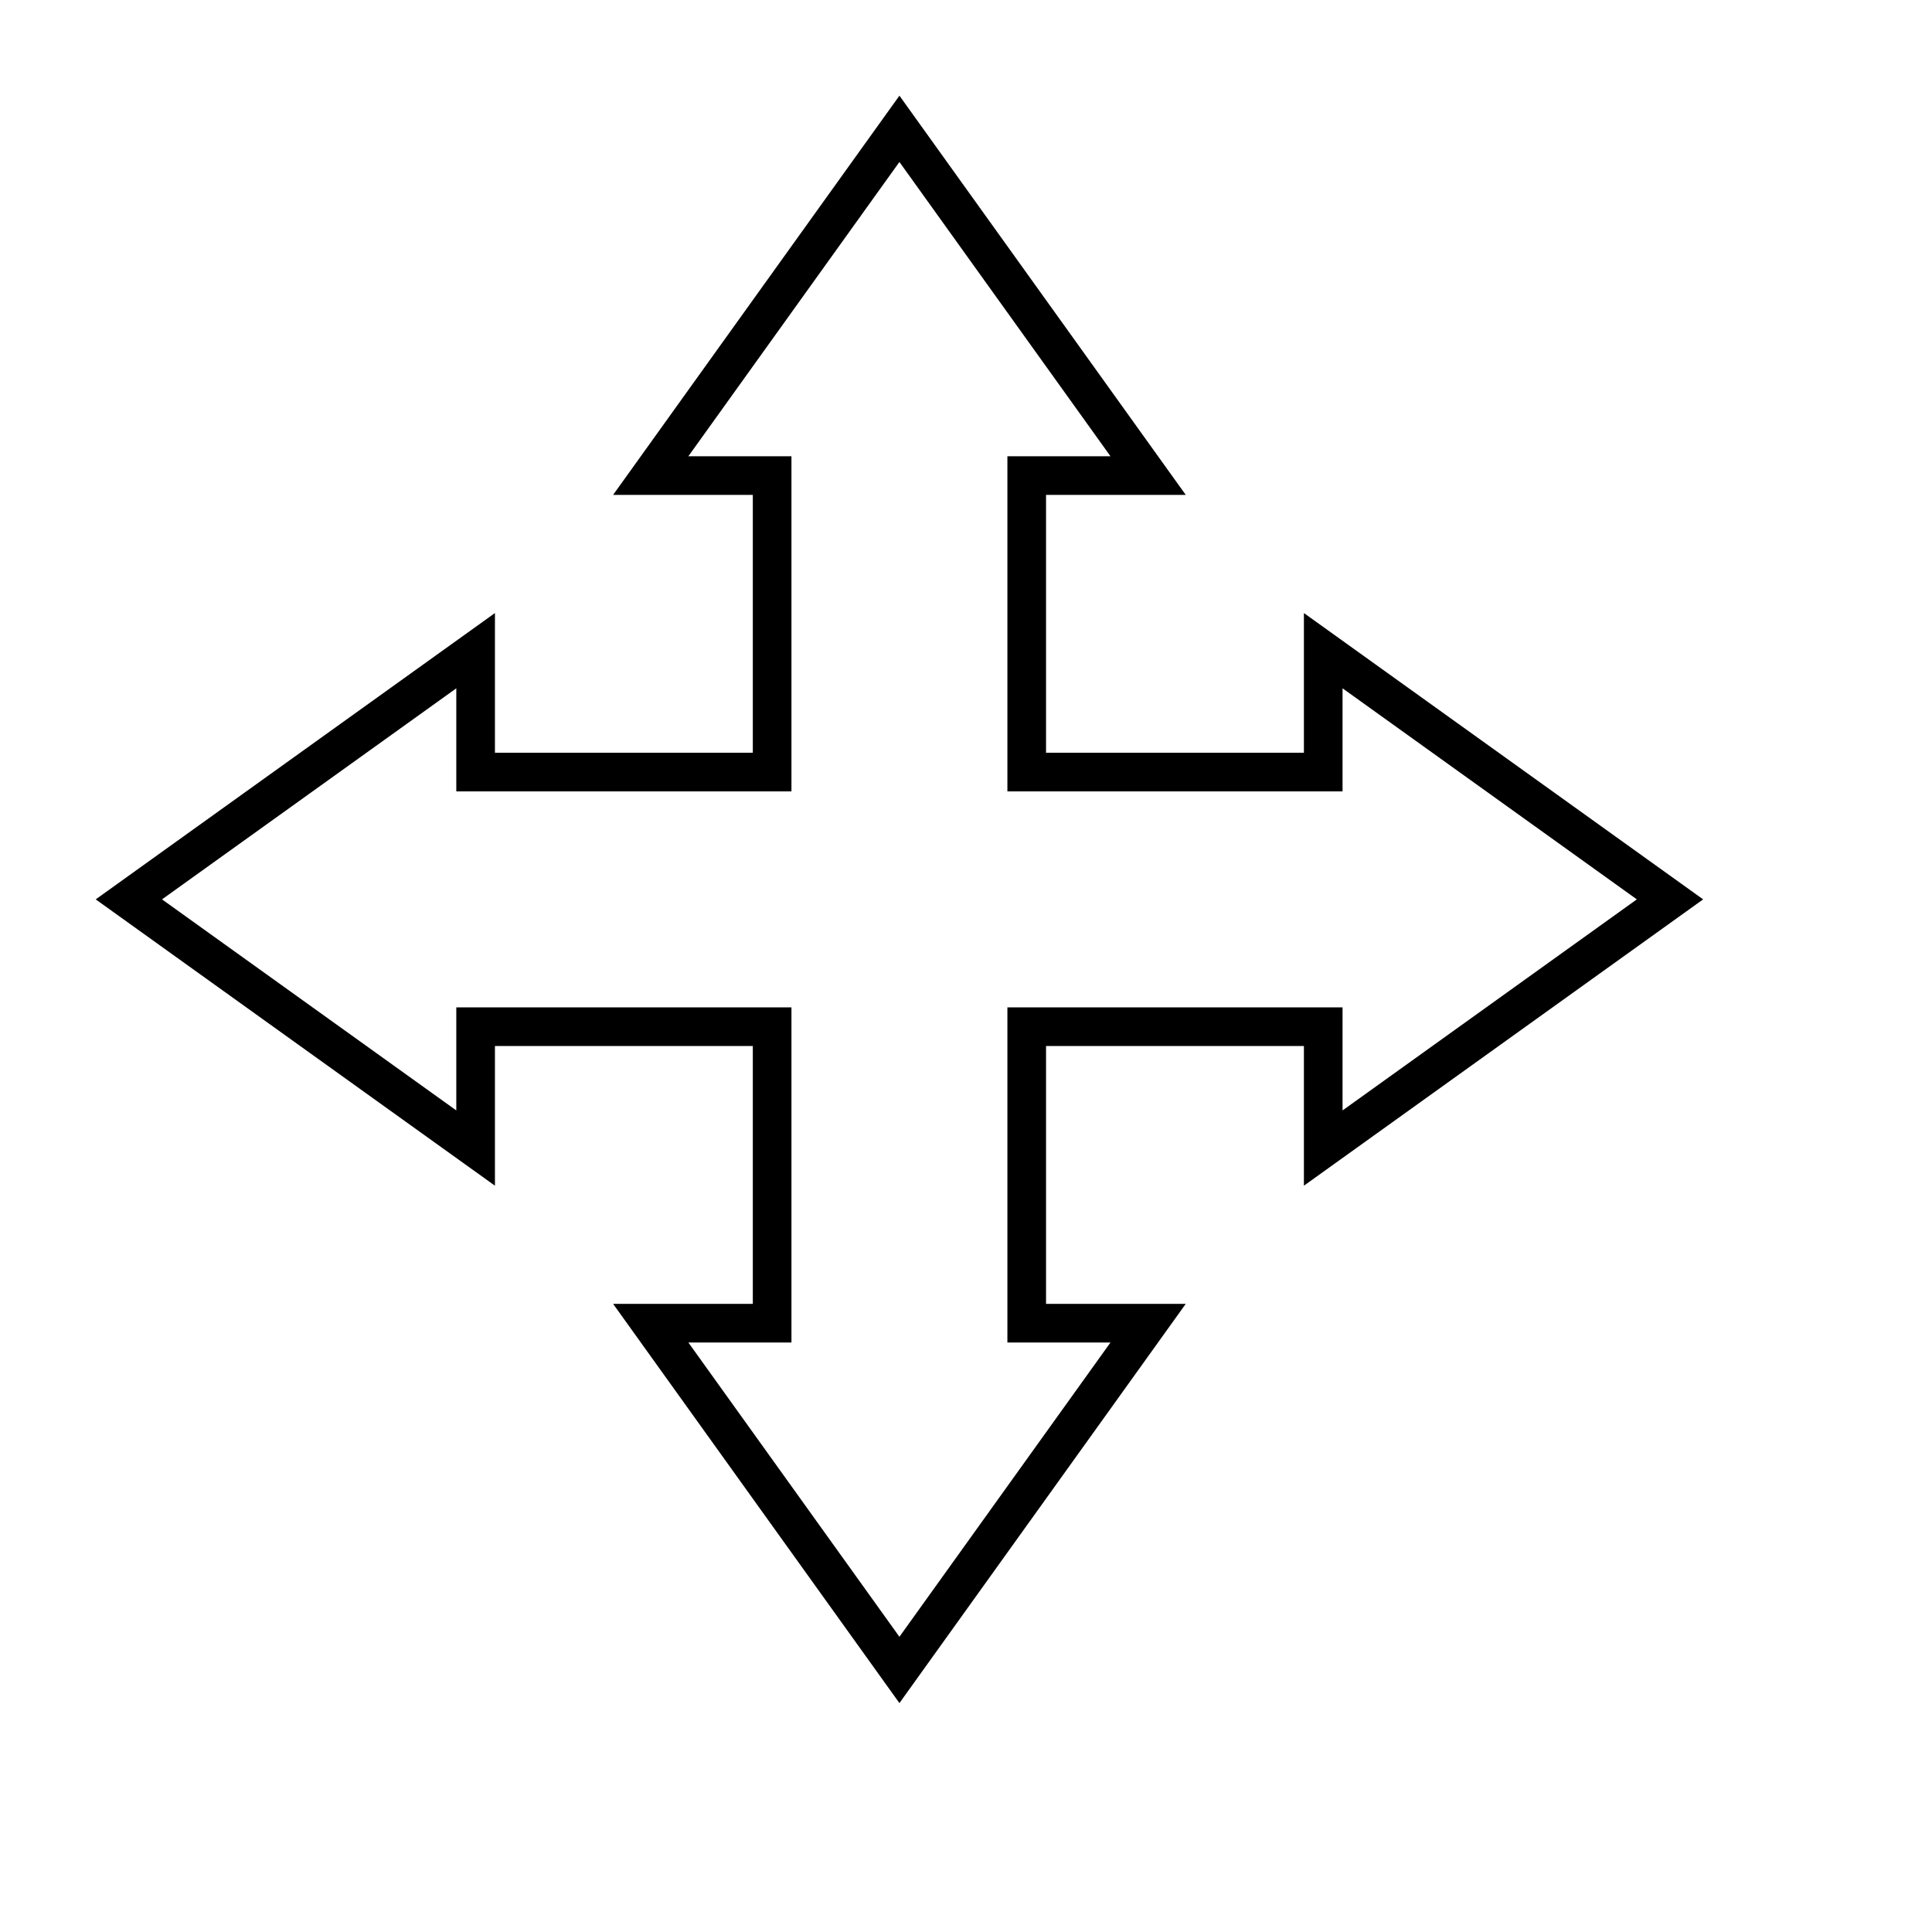 <svg version="1.1" viewBox="-10 -10 150 150" fill="none" stroke="none" stroke-linecap="square" stroke-miterlimit="10" xmlns:xlink="http://www.w3.org/1999/xlink" xmlns="http://www.w3.org/2000/svg"><path stroke="#000000" stroke-width="3" stroke-linecap="butt" d="m0.005 59.827l26.922 -19.308l0 9.425l23.021 0l0 -23.021l-9.425 0l19.308 -26.922l19.308 26.922l-9.425 0l0 23.021l23.021 0l0 -9.425l26.922 19.308l-26.922 19.308l0 -9.425l-23.021 0l0 23.021l9.425 0l-19.308 26.922l-19.308 -26.922l9.425 0l0 -23.021l-23.021 0l0 9.425z" fill-rule="evenodd"/></svg>